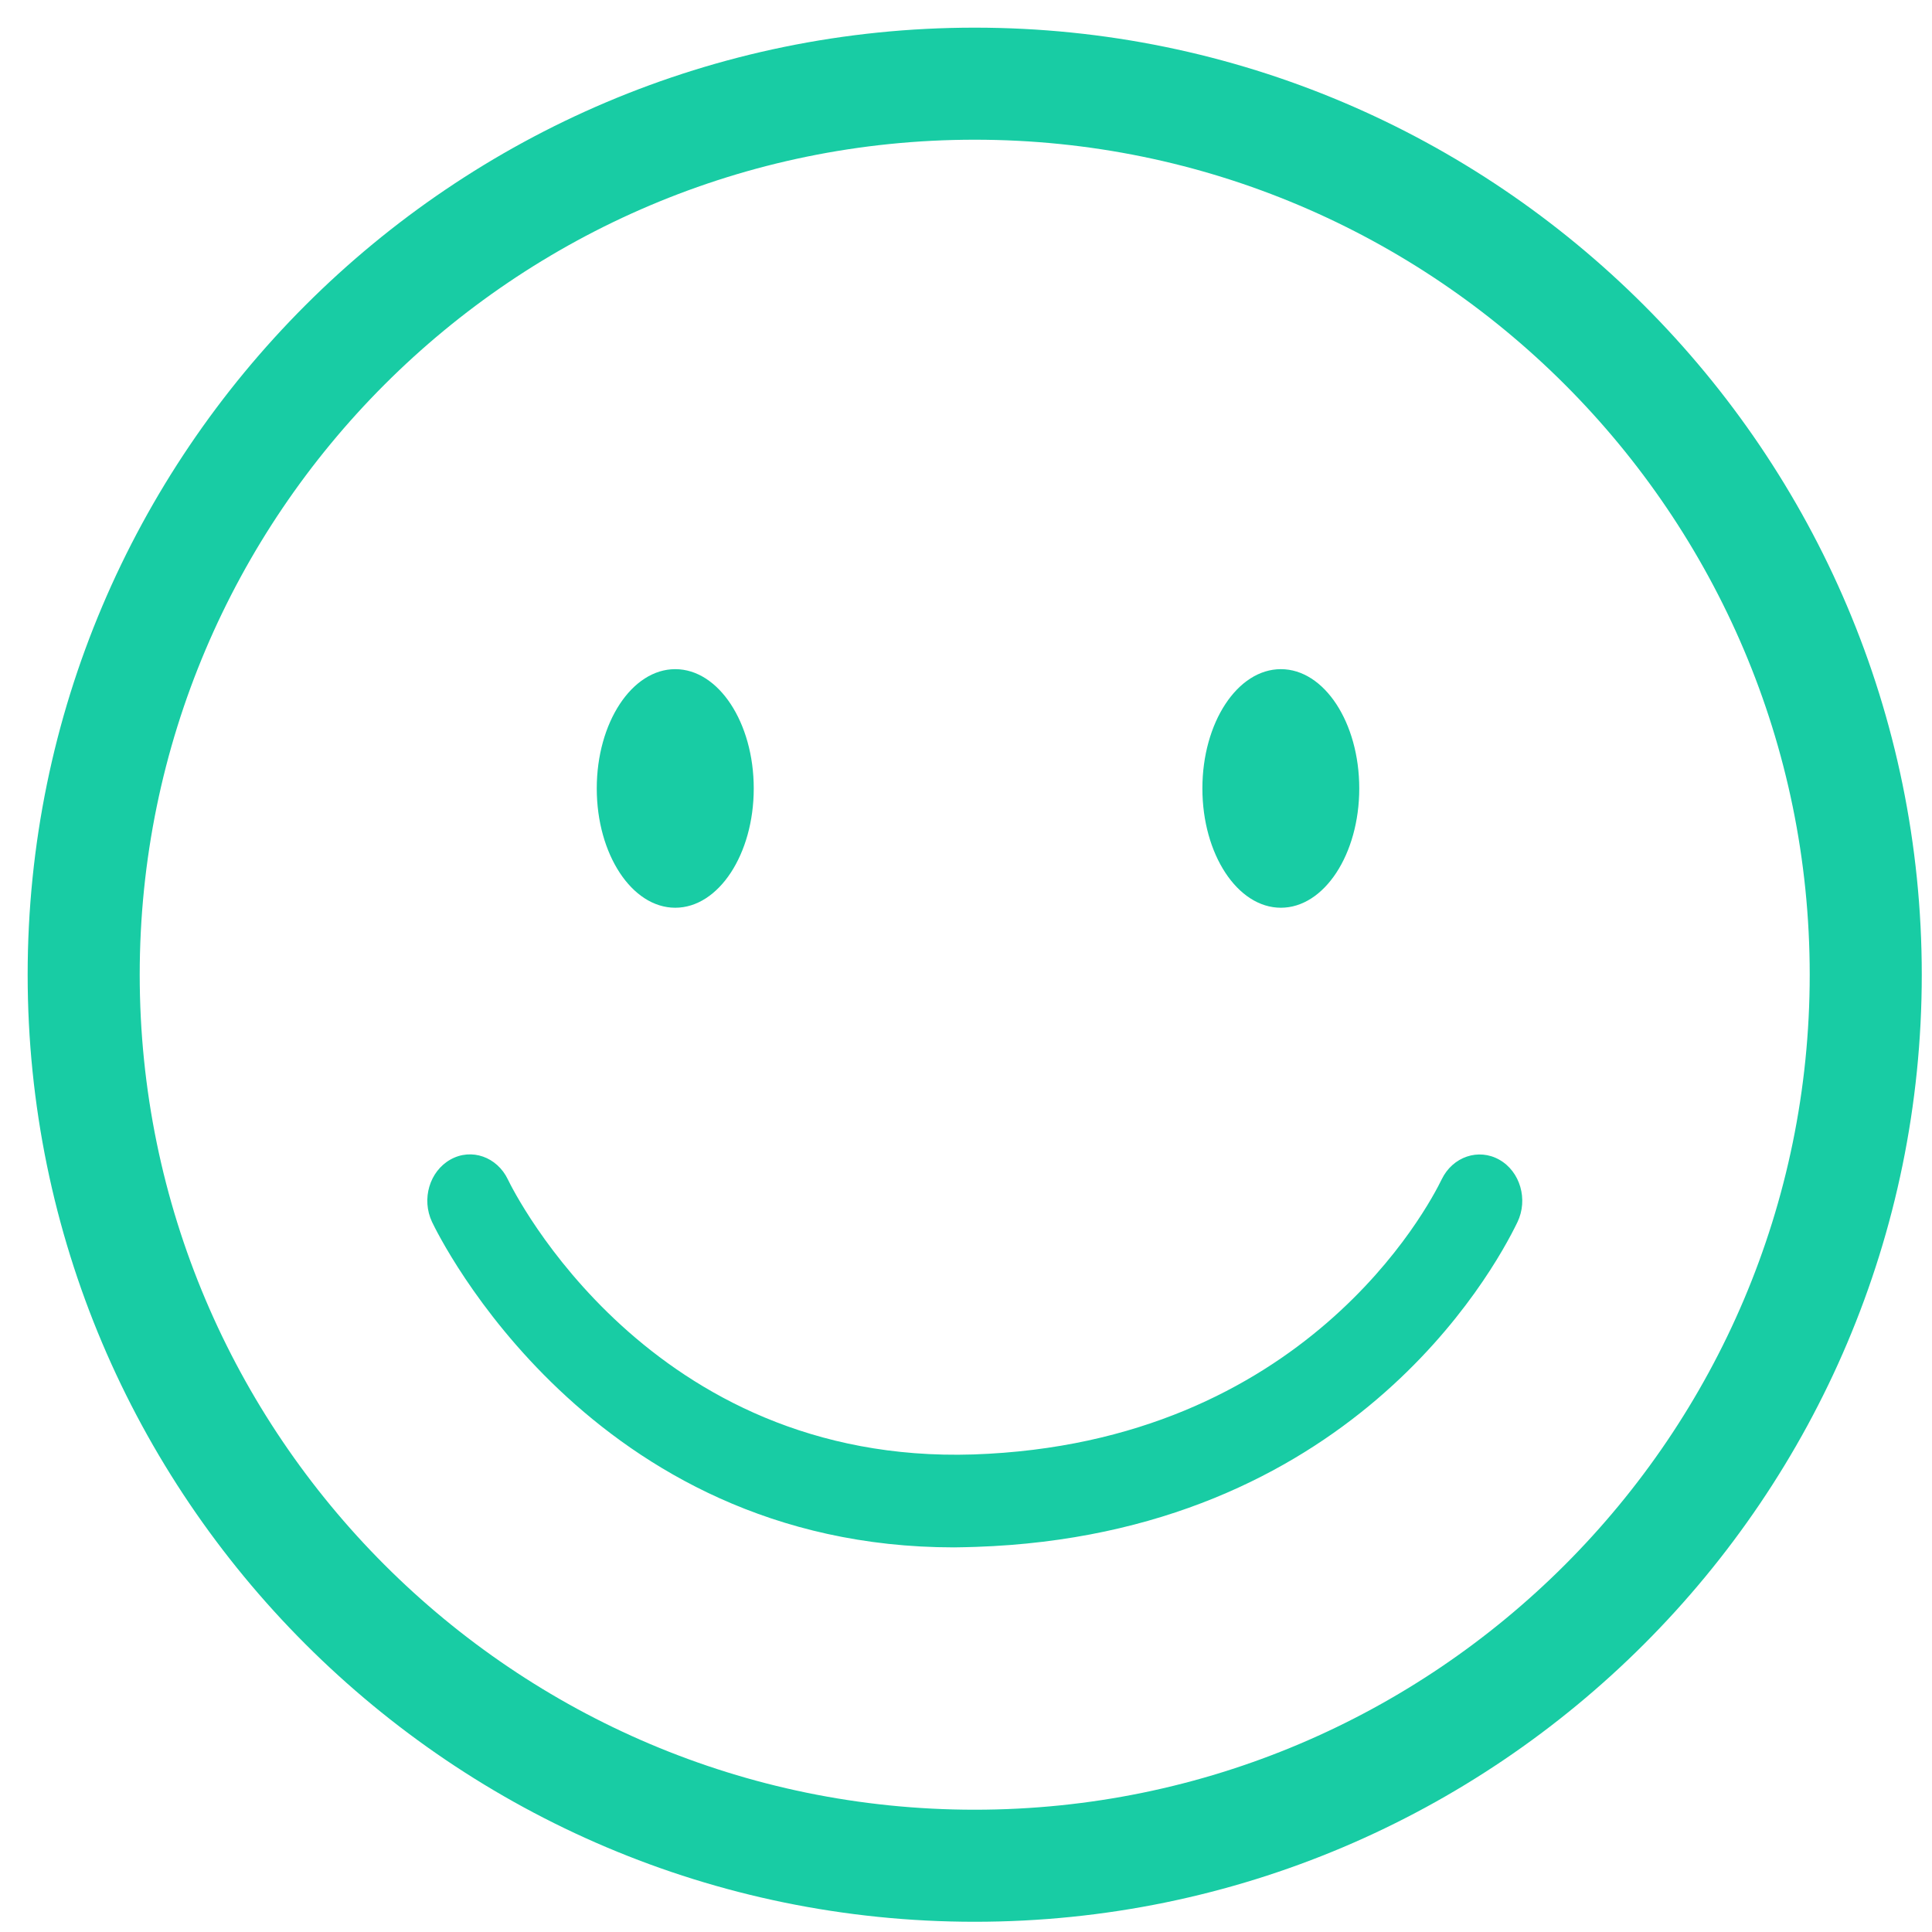 <?xml version="1.0" encoding="UTF-8"?>
<svg width="51px" height="51px" viewBox="0 0 51 51" version="1.1" xmlns="http://www.w3.org/2000/svg" xmlns:xlink="http://www.w3.org/1999/xlink">
    <!-- Generator: Sketch 46.2 (44496) - http://www.bohemiancoding.com/sketch -->
    <title>np_smile_996794_000000</title>
    <desc>Created with Sketch.</desc>
    <defs></defs>
    <g id="Website" stroke="none" stroke-width="1" fill="none" fill-rule="evenodd">
        <g id="Desktop" transform="translate(-747, -2605)" fill-rule="nonzero" fill="#18CCA4">
            <g id="features" transform="translate(162, 2604)">
                <g id="np_smile_996794_000000" transform="translate(585, 1)">
                    <path d="M25.73,50.73 C11.945,50.73 0.73,39.515 0.73,25.73 C0.73,11.945 11.942,0.73 25.73,0.73 C39.515,0.73 50.73,11.945 50.73,25.73 C50.73,39.515 39.518,50.73 25.73,50.73 Z M25.73,3.688 C13.576,3.688 3.688,13.576 3.688,25.73 C3.688,37.884 13.576,47.772 25.73,47.772 C37.884,47.772 47.772,37.884 47.772,25.73 C47.772,13.576 37.884,3.688 25.73,3.688 Z M25.761,40.834 C35.59,40.502 39.392,33.635 40.056,32.263 C40.344,31.665 40.13,30.925 39.579,30.614 C39.03,30.303 38.349,30.532 38.058,31.13 C37.713,31.841 34.45,38.098 25.692,38.394 C17.146,38.665 13.561,31.459 13.407,31.135 C13.121,30.538 12.445,30.298 11.891,30.609 C11.338,30.92 11.121,31.653 11.404,32.255 C11.573,32.61 15.584,40.847 25.186,40.847 C25.375,40.844 25.567,40.841 25.763,40.834 L25.761,40.834 Z M19.897,20.813 C19.897,22.551 18.968,23.962 17.825,23.962 C16.681,23.962 15.753,22.551 15.753,20.813 C15.753,19.075 16.681,17.664 17.825,17.664 C18.968,17.664 19.897,19.075 19.897,20.813 Z M35.881,20.813 C35.881,22.551 34.955,23.962 33.812,23.962 C32.668,23.962 31.74,22.551 31.74,20.813 C31.74,19.075 32.666,17.664 33.812,17.664 C34.957,17.664 35.881,19.075 35.881,20.813 Z" id="Shape"></path>
                </g>
            </g>
        </g>
    </g>
</svg>